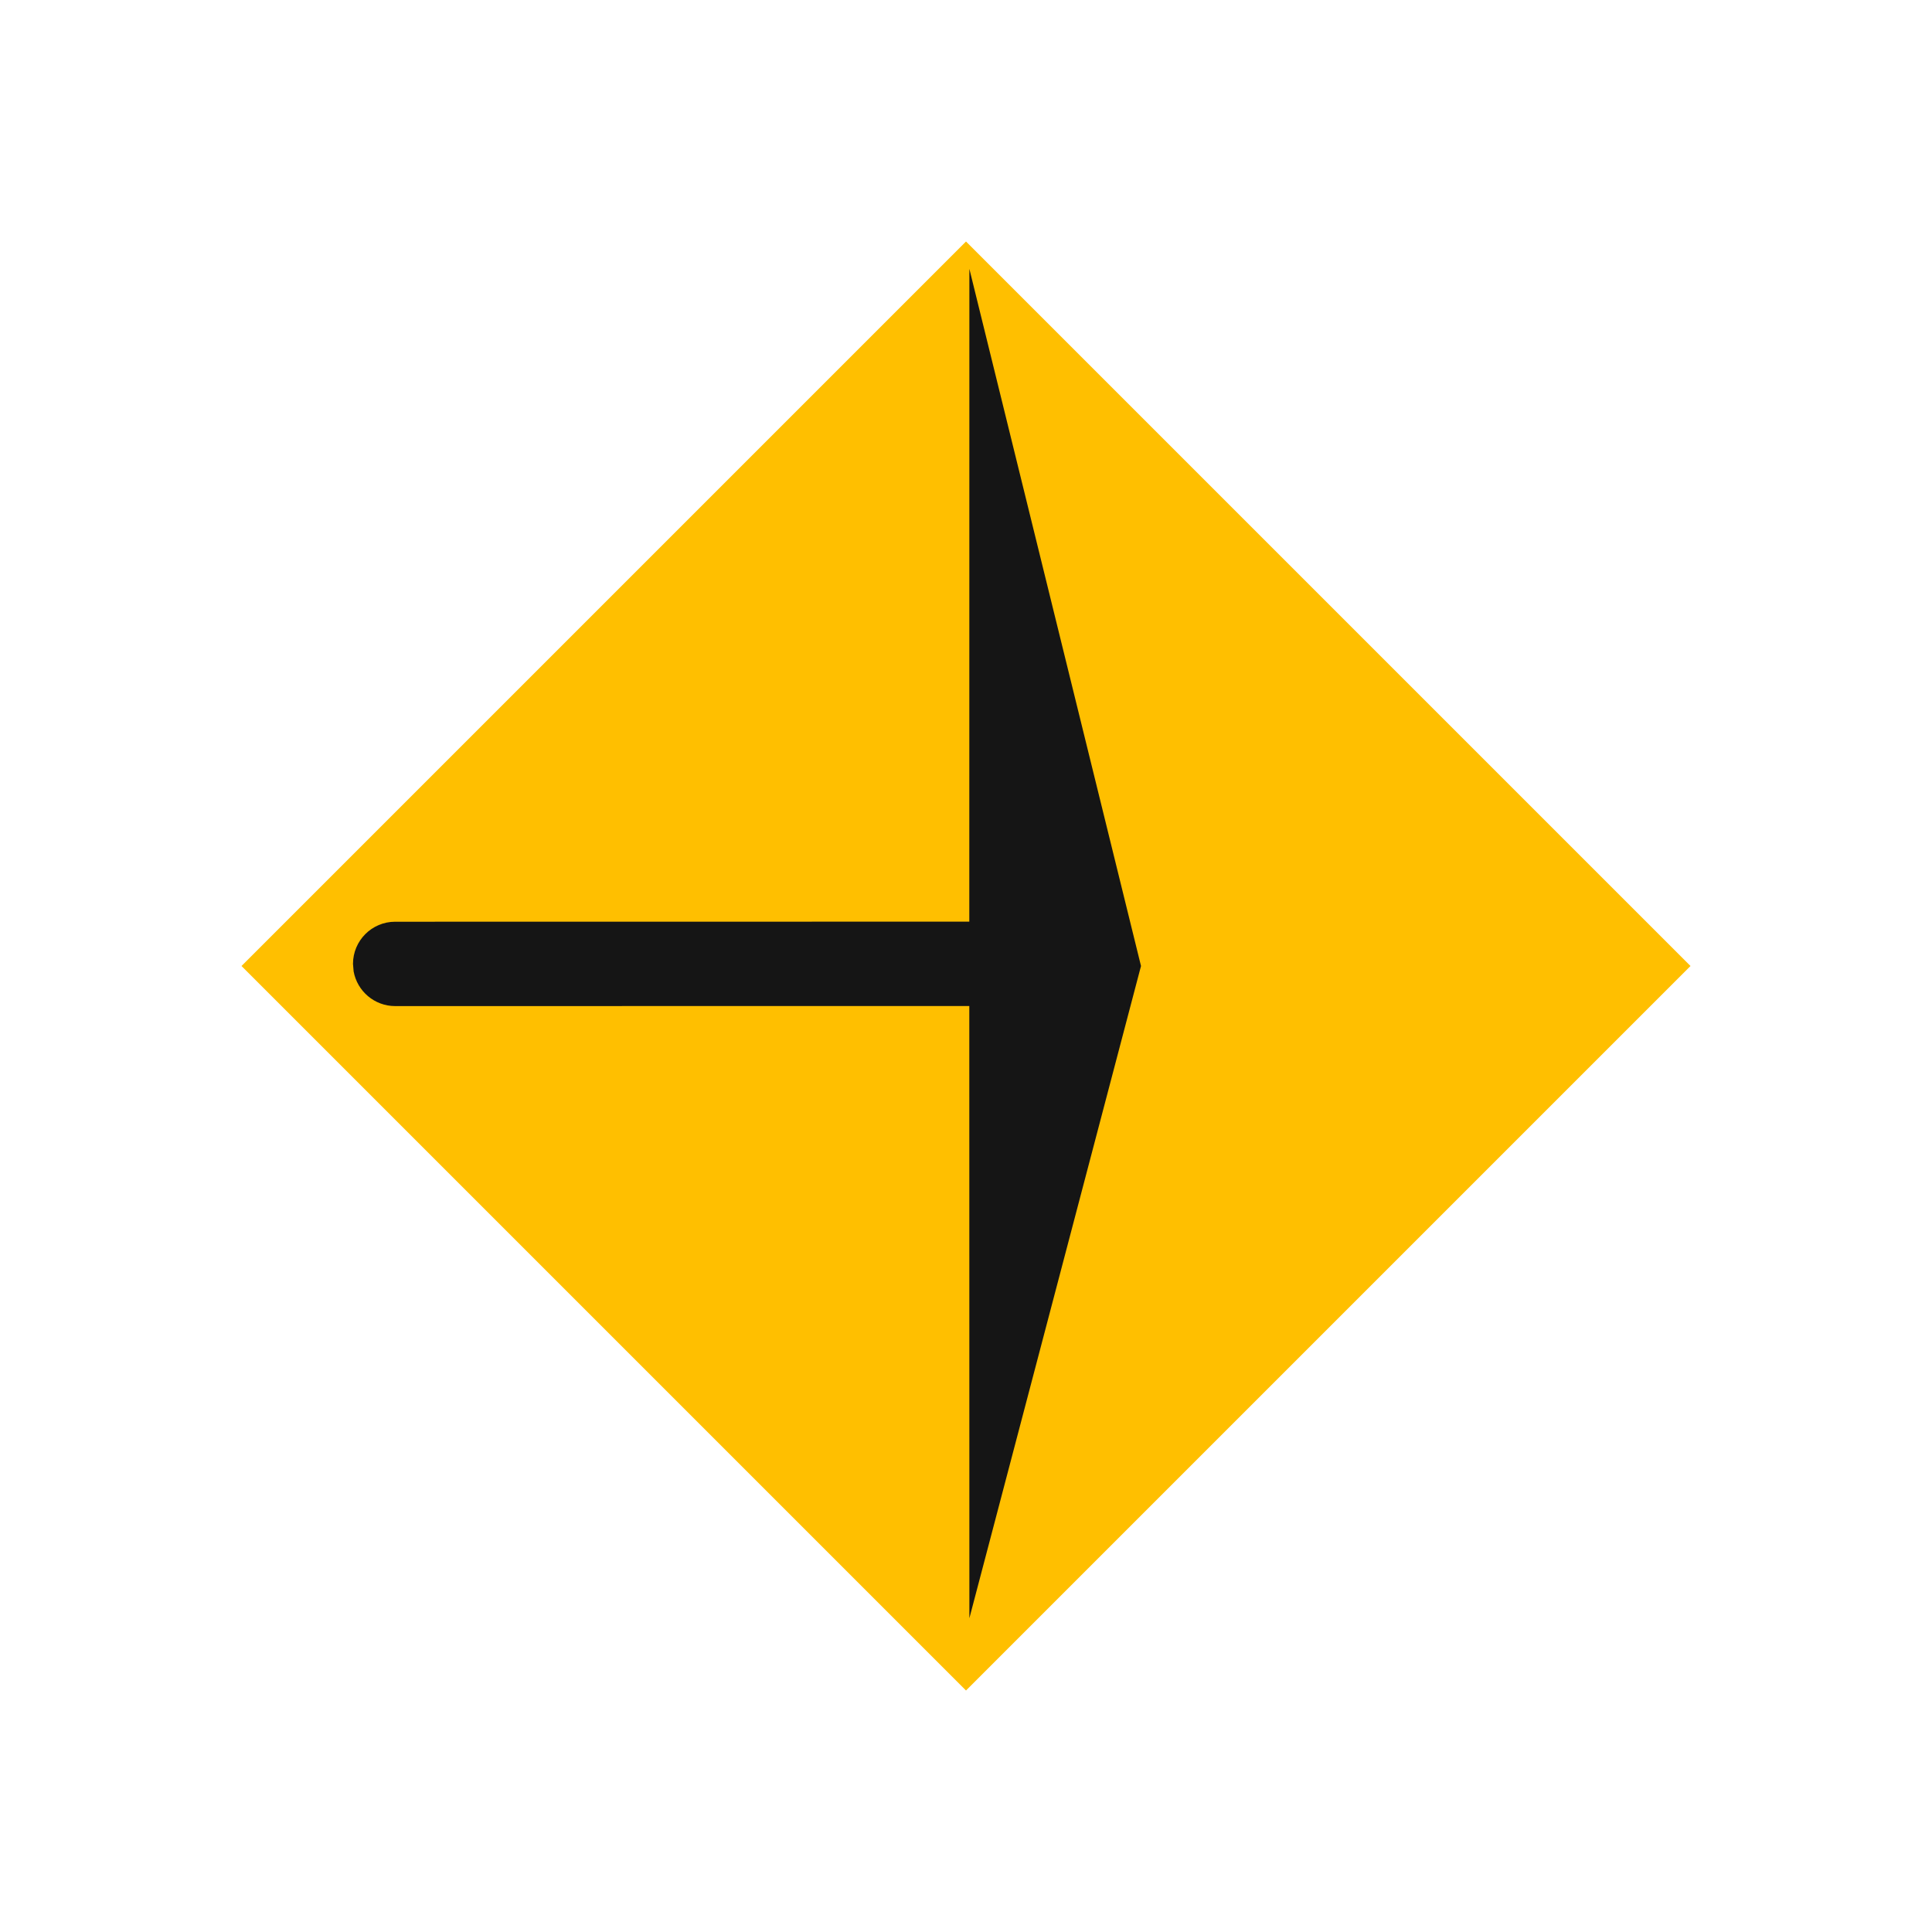 <?xml version="1.0" encoding="UTF-8"?>
<svg width="24px" height="24px" viewBox="0 0 24 24" version="1.1" xmlns="http://www.w3.org/2000/svg" xmlns:xlink="http://www.w3.org/1999/xlink">
    <title>EI</title>
    <g id="切图" stroke="none" stroke-width="1" fill="none" fill-rule="evenodd">
        <g id="画板" transform="translate(-191, -35)">
            <g id="EI" transform="translate(191, 35)">
                <g id="供热平衡备份" transform="translate(2, 2)">
                    <polygon id="矩形" fill="#FFBF00" points="10 1 19 10 10 19 1 10"></polygon>
                    <path d="M10.042,1.34 L12.174,10 L10.042,18.102 L10.041,10.497 L2.909,10.498 C2.652,10.498 2.438,10.313 2.393,10.068 L2.385,9.974 C2.385,9.685 2.619,9.45 2.909,9.45 L10.041,9.449 L10.042,1.34 Z" id="形状结合" fill="#151515"></path>
                </g>
            </g>
        </g>
    </g>
</svg>